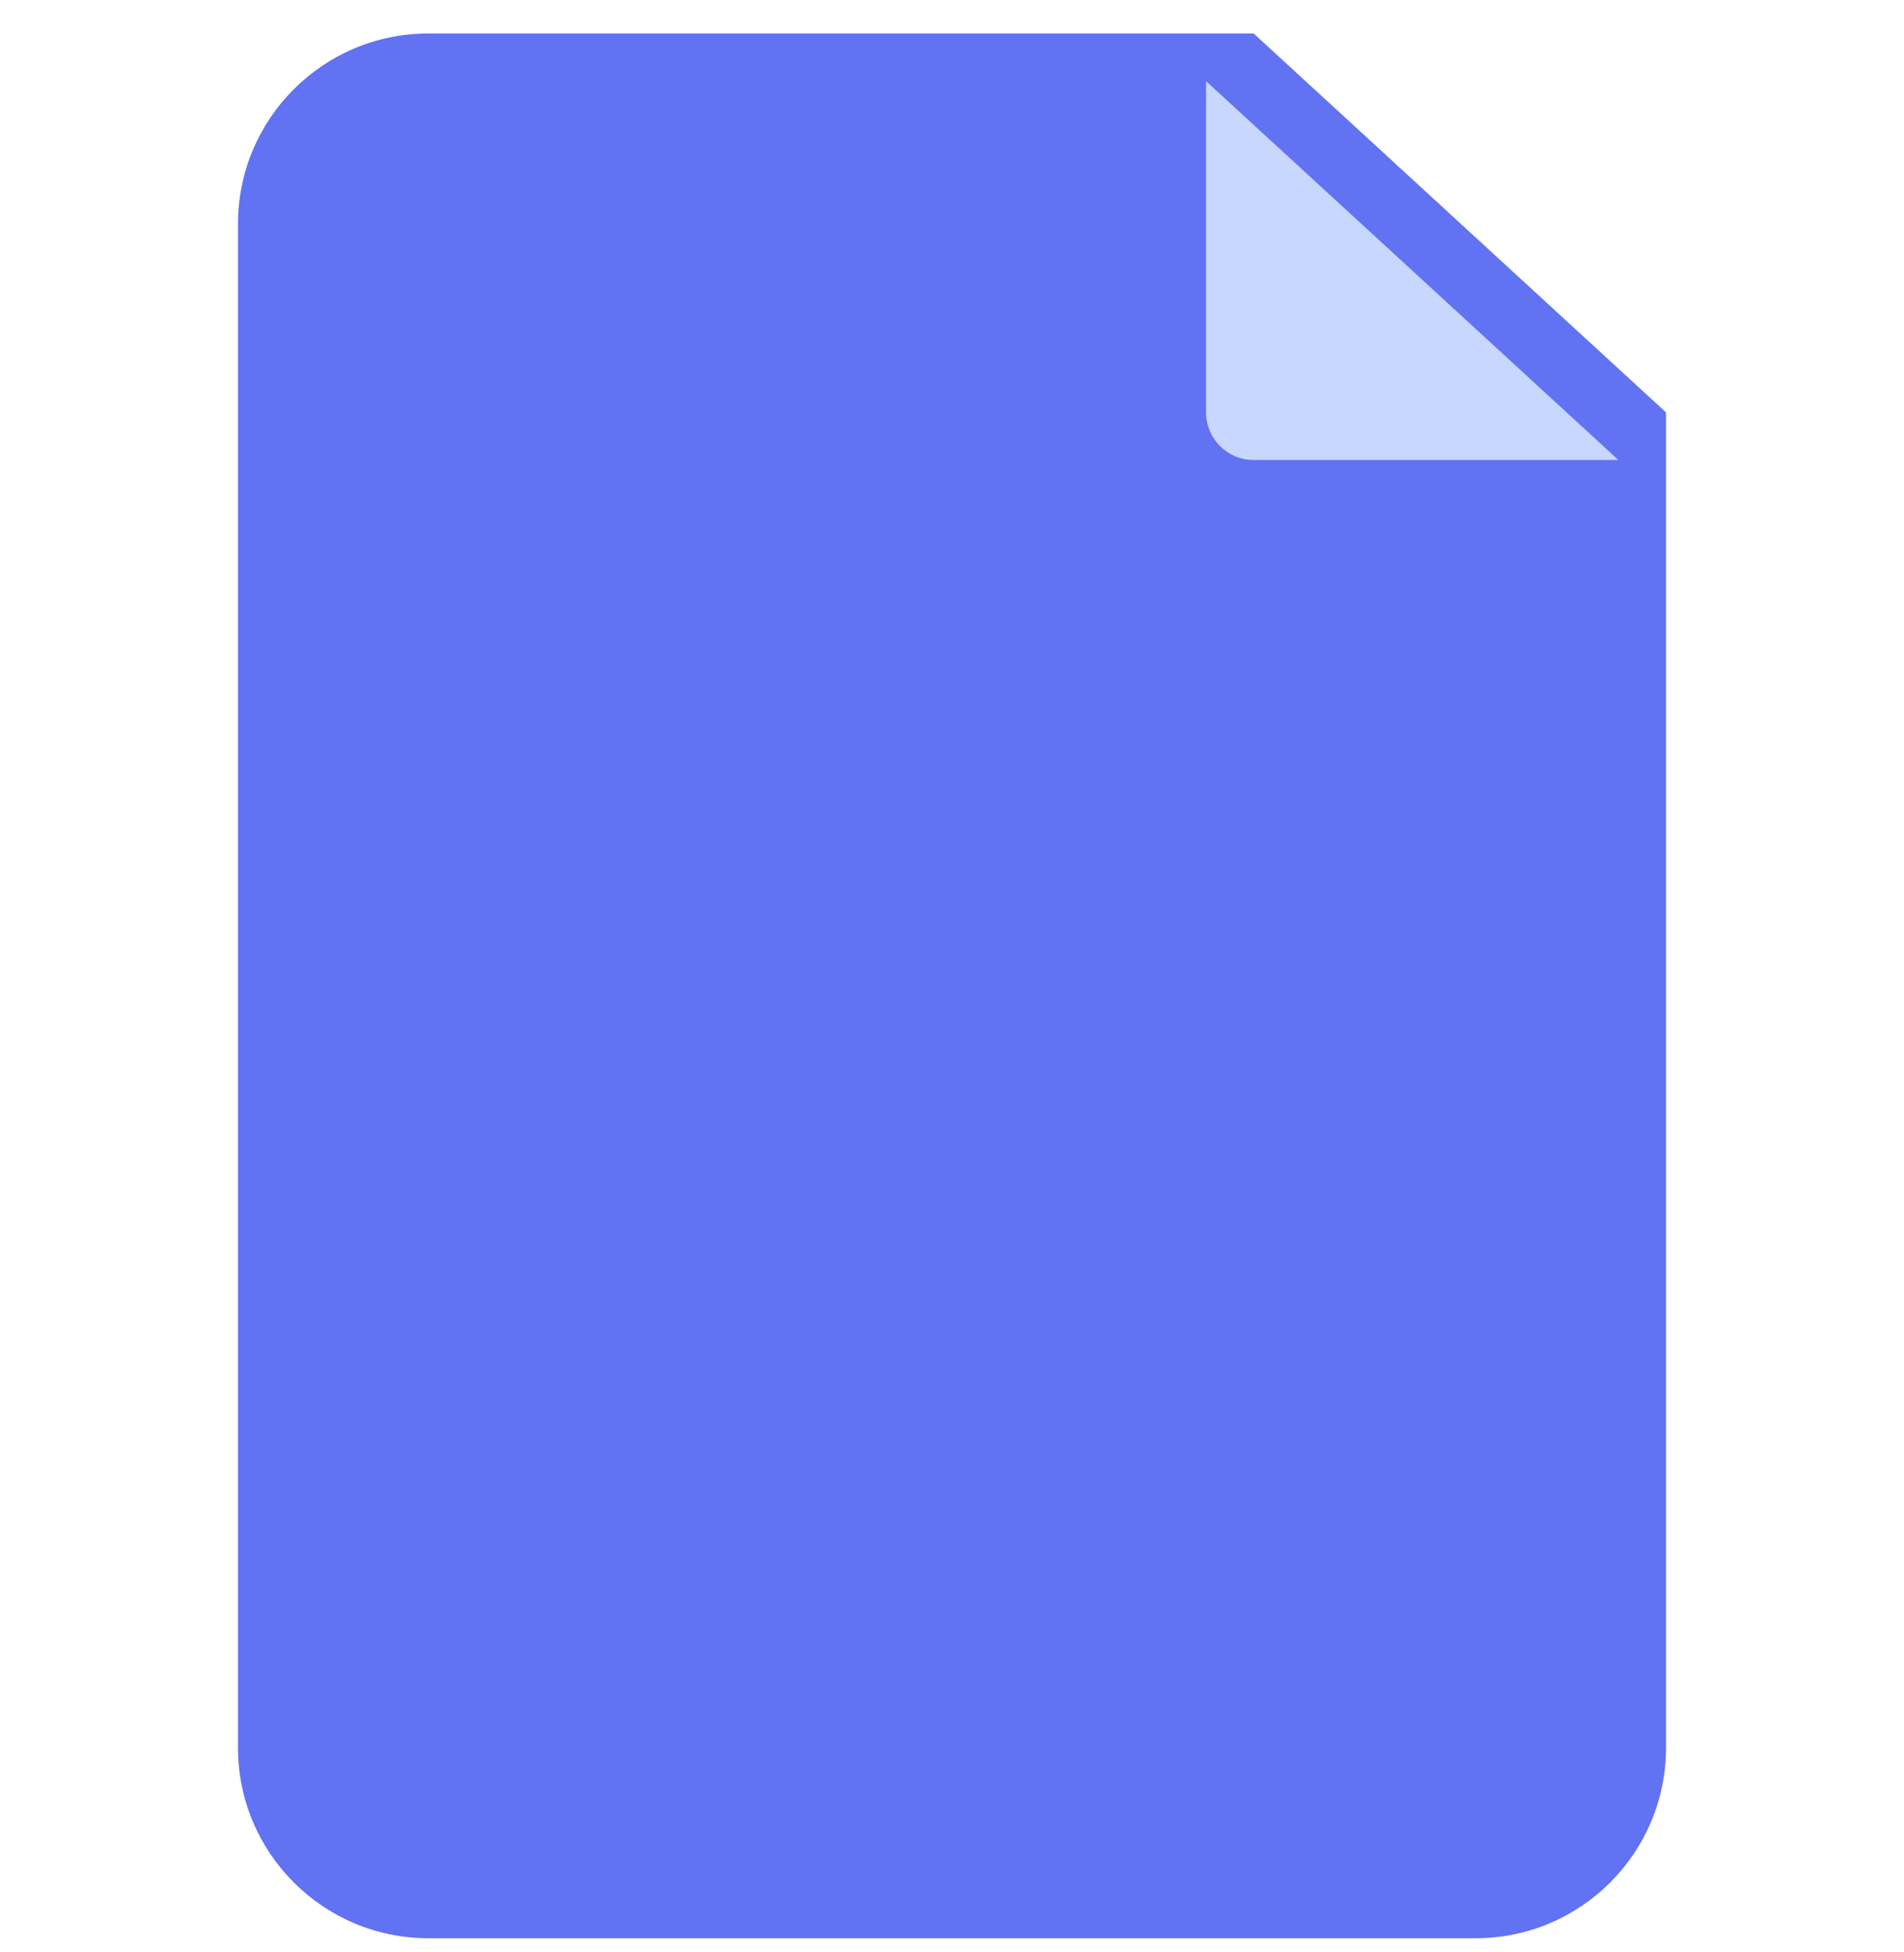 <svg width="40" height="41" viewBox="0 0 40 41" fill="none" xmlns="http://www.w3.org/2000/svg">
<g clip-path="url(#clip0_2001_2727)">
<path d="M35 8.66V36.703C35 38.912 33.209 40.703 31 40.703H9C6.791 40.703 5 38.912 5 36.703V4.703C5 2.493 6.791 0.703 9 0.703H26.337L35 8.66Z" fill="#6172F3"/>
<g filter="url(#filter0_d_2001_2727)">
<path d="M35 8.66H27.337C26.784 8.66 26.337 8.212 26.337 7.66V0.703L35 8.66Z" fill="#C7D7FE"/>
</g>
</g>
<defs>
<filter id="filter0_d_2001_2727" x="23.337" y="-0.297" width="12.663" height="11.957" filterUnits="userSpaceOnUse" color-interpolation-filters="sRGB">
<feFlood flood-opacity="0" result="BackgroundImageFix"/>
<feColorMatrix in="SourceAlpha" type="matrix" values="0 0 0 0 0 0 0 0 0 0 0 0 0 0 0 0 0 0 127 0" result="hardAlpha"/>
<feOffset dx="-1" dy="1"/>
<feGaussianBlur stdDeviation="1"/>
<feComposite in2="hardAlpha" operator="out"/>
<feColorMatrix type="matrix" values="0 0 0 0 0 0 0 0 0 0 0 0 0 0 0 0 0 0 0.2 0"/>
<feBlend mode="normal" in2="BackgroundImageFix" result="effect1_dropShadow_2001_2727"/>
<feBlend mode="normal" in="SourceGraphic" in2="effect1_dropShadow_2001_2727" result="shape"/>
</filter>
<clipPath id="clip0_2001_2727">
<rect width="40" height="40" fill="white" transform="translate(0 0.703)"/>
</clipPath>
</defs>
</svg>
